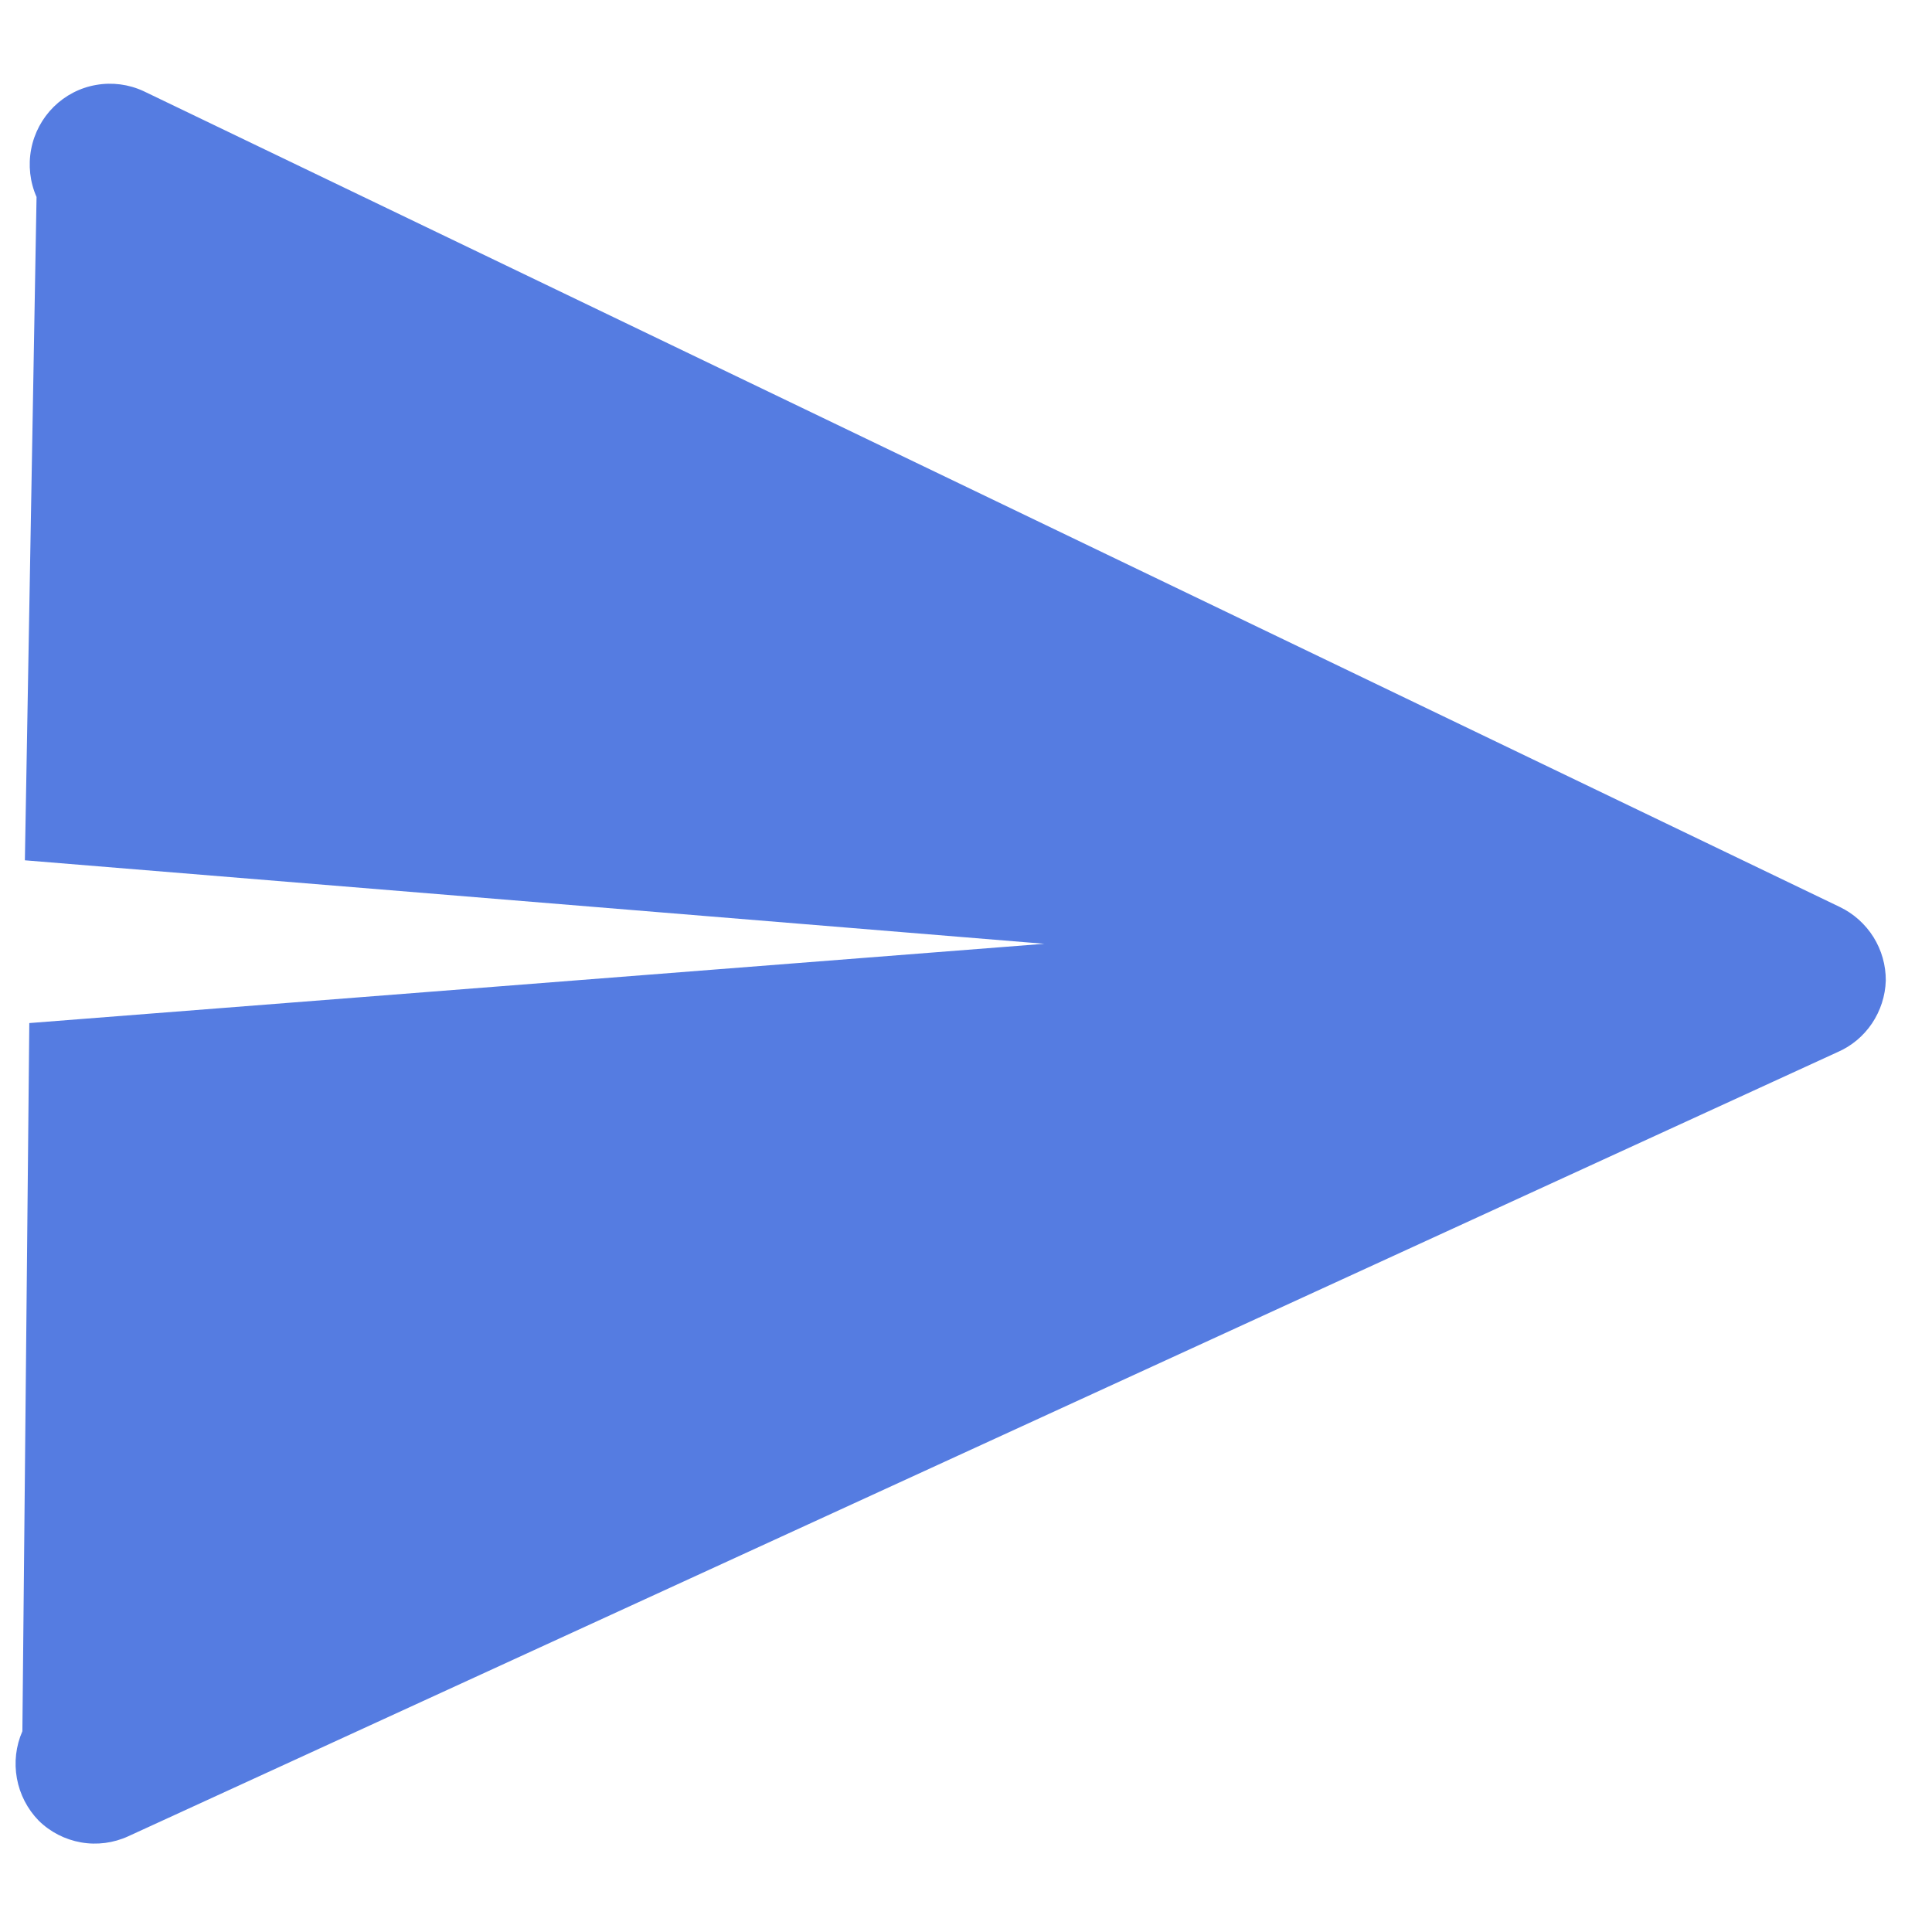 <svg width="24" height="24" viewBox="0 0 24 24" fill="none" xmlns="http://www.w3.org/2000/svg">
<g clip-path="url(#clip0_616_5186)">
<path d="M23.426 12.181C23.427 11.99 23.374 11.803 23.273 11.641C23.171 11.479 23.026 11.349 22.855 11.267L1.783 1.132C1.599 1.047 1.394 1.02 1.195 1.055C0.995 1.089 0.811 1.185 0.667 1.327C0.523 1.47 0.425 1.653 0.387 1.854C0.349 2.054 0.372 2.261 0.454 2.447L0.309 10.687L12.973 11.724L0.364 12.709L0.278 21.506C0.197 21.69 0.174 21.894 0.21 22.092C0.246 22.29 0.34 22.472 0.48 22.616C0.624 22.758 0.808 22.852 1.007 22.887C1.205 22.922 1.41 22.895 1.593 22.811L22.826 13.07C23 12.995 23.148 12.871 23.254 12.714C23.36 12.556 23.42 12.372 23.426 12.181Z" fill="#557CE1"/>
</g>
<defs>
<clipPath id="clip0_616_5186">
<rect width="24" height="24" fill="white"/>
</clipPath>
</defs>
</svg>
